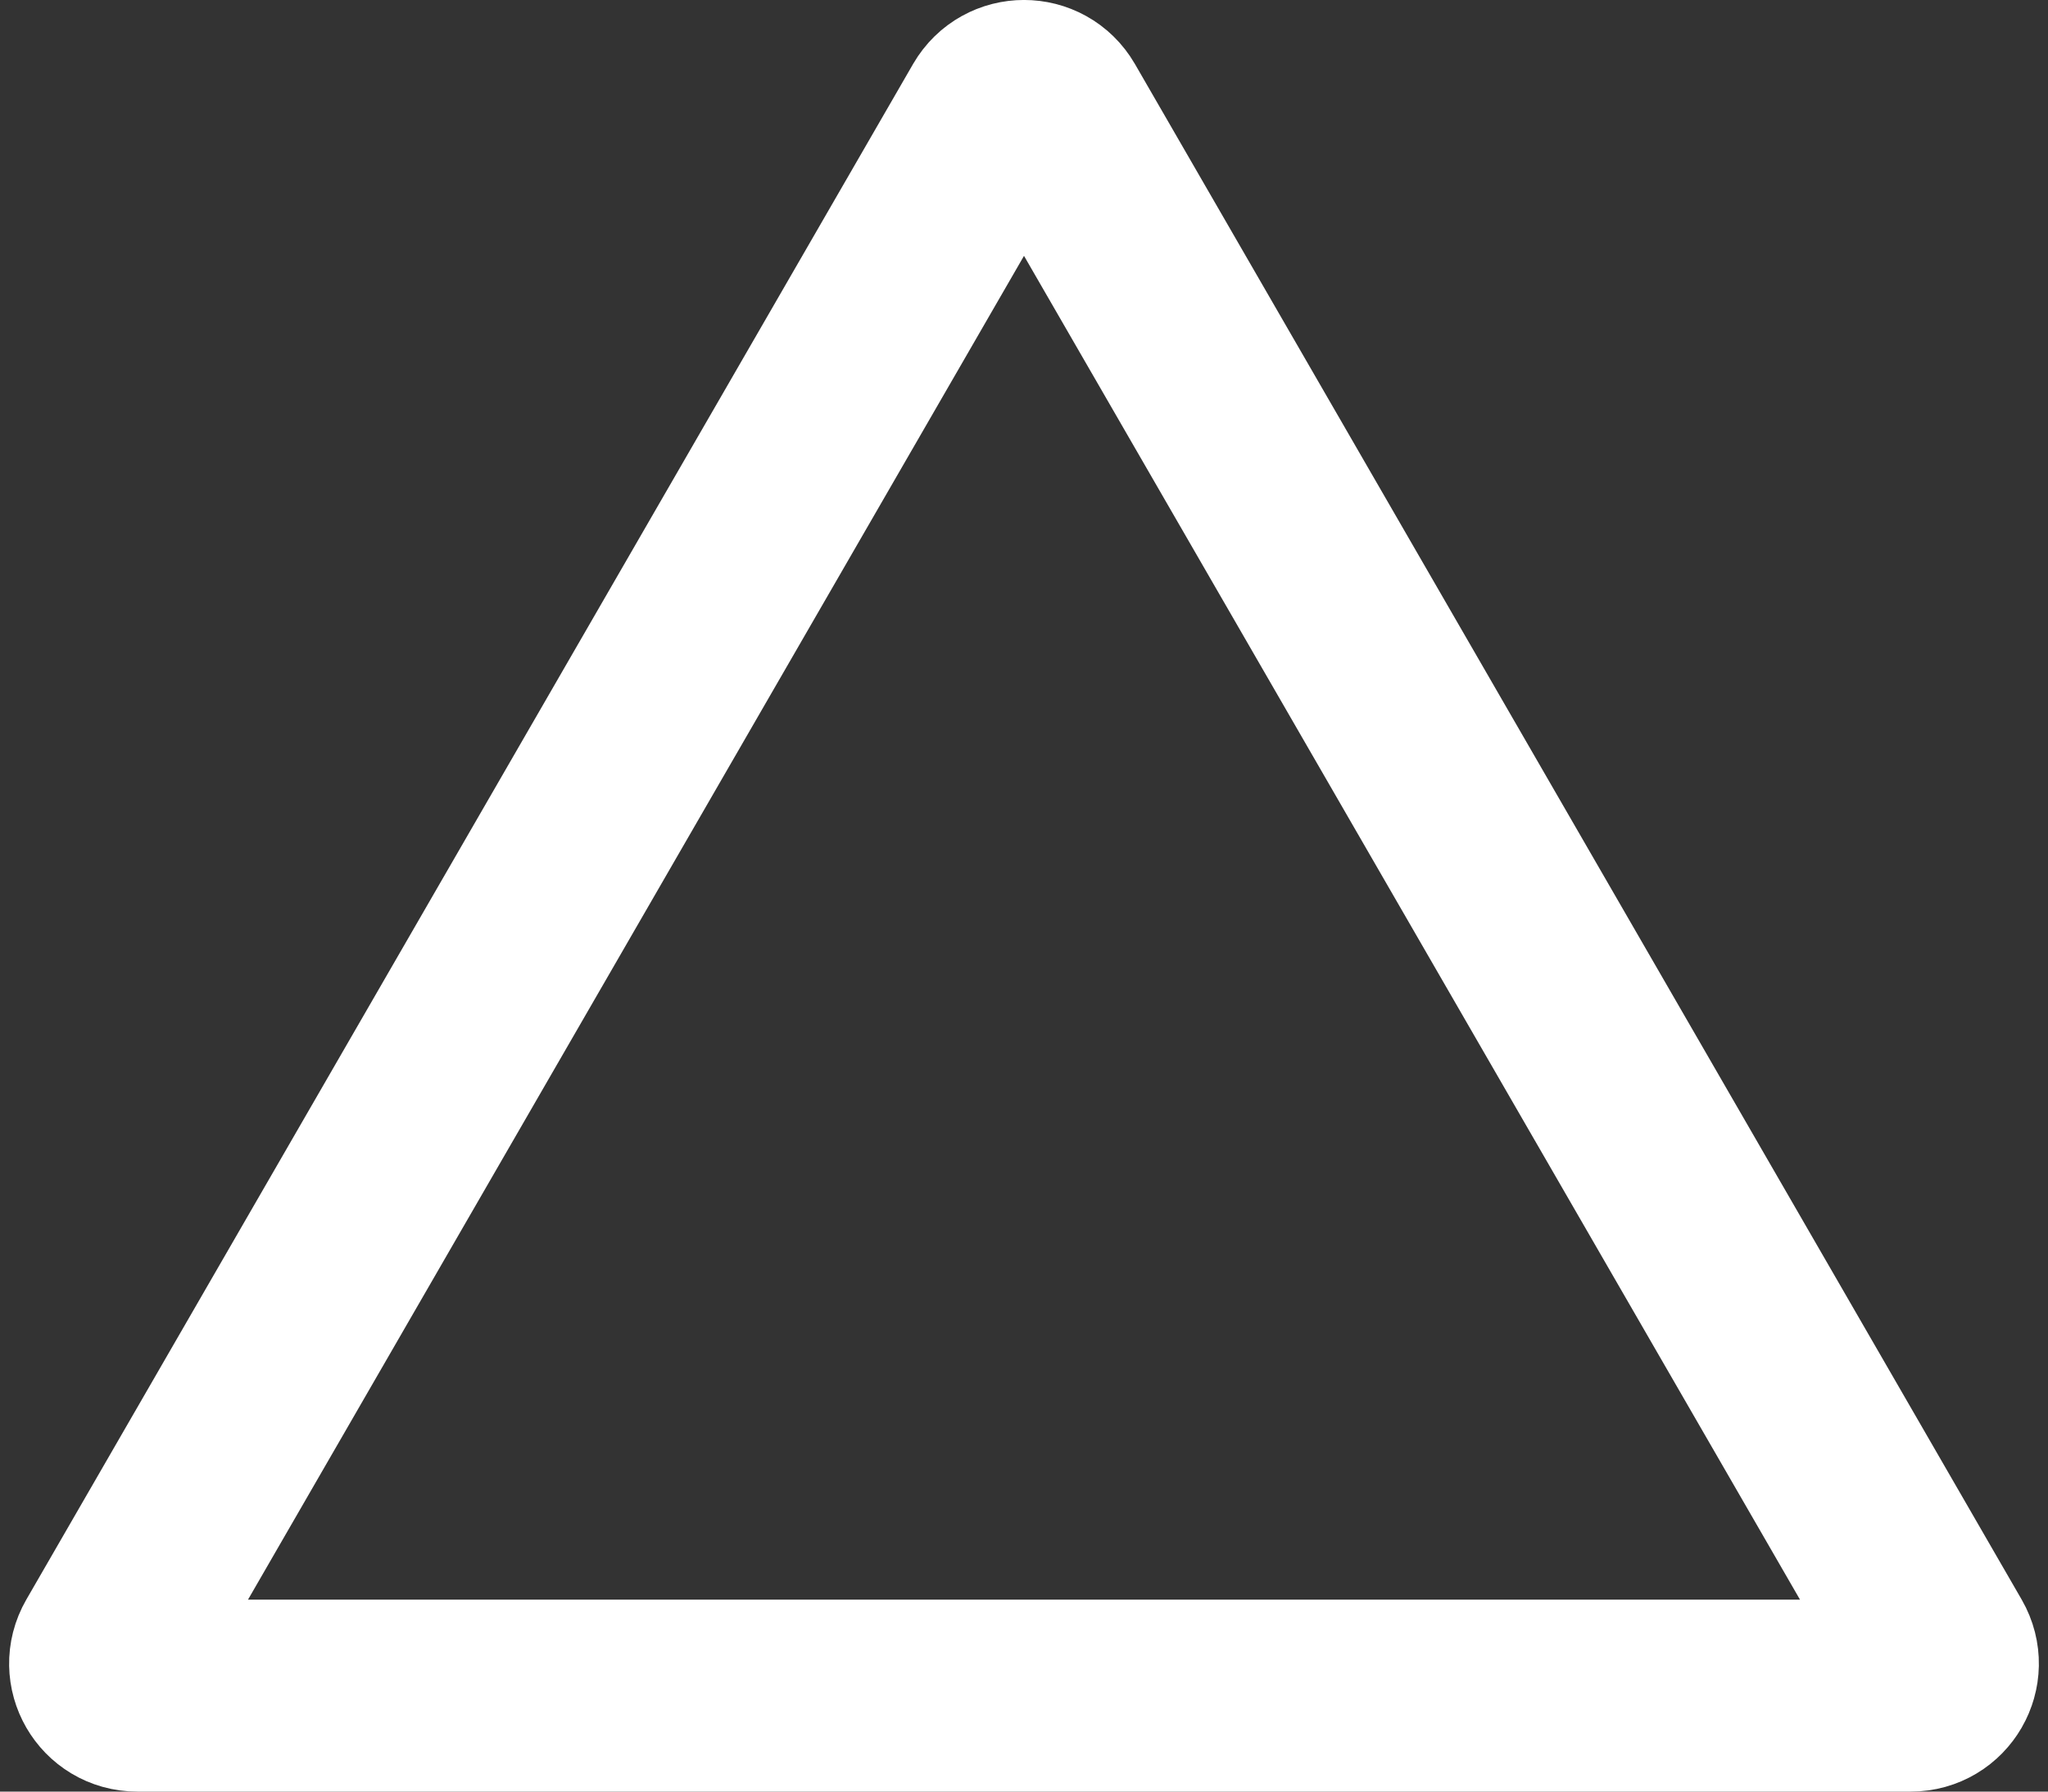 <svg width="16" height="14" viewBox="0 0 16 14" fill="none" xmlns="http://www.w3.org/2000/svg">
<rect x="0" y="0" width="16" height="14" fill="#333333" stroke="none"/>
<path d="M7.783 0.875C7.88 0.708 8.12 0.708 8.217 0.875L15.145 12.875C15.241 13.042 15.121 13.25 14.928 13.25H1.072C0.879 13.25 0.759 13.042 0.855 12.875L7.783 0.875Z" stroke="white" stroke-width="1.5"/>
</svg>
